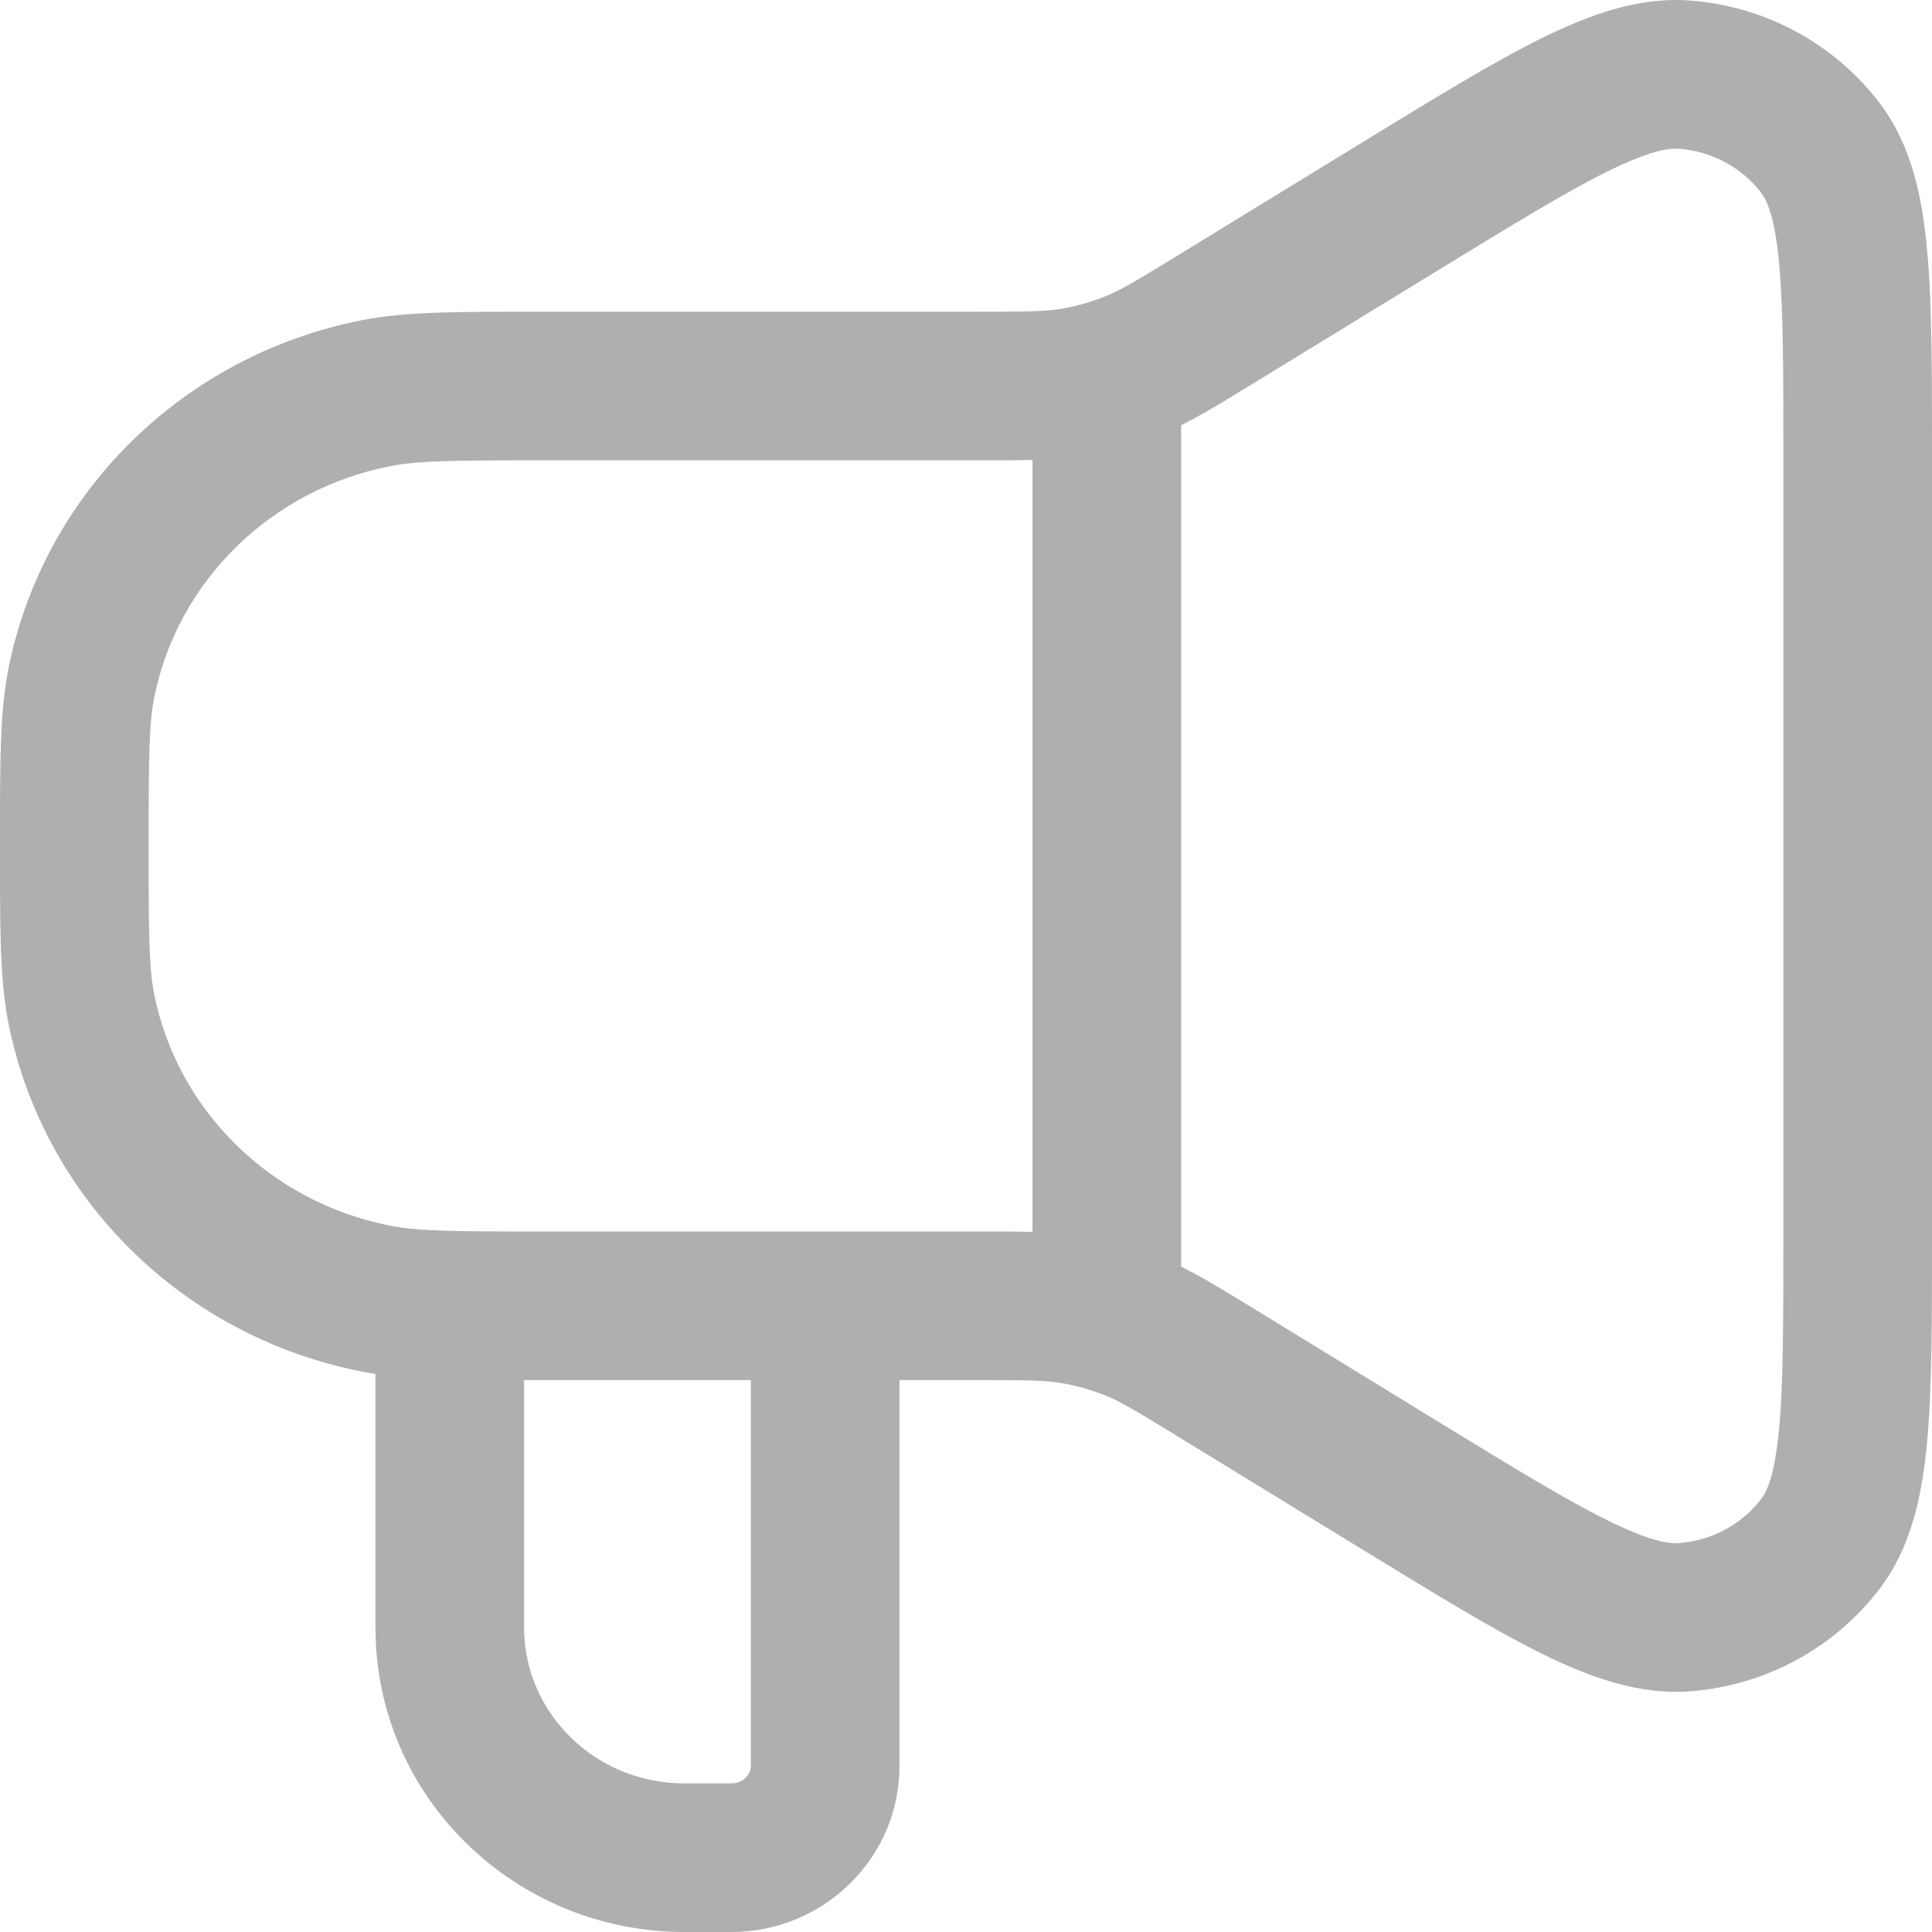 <svg width="26" height="26" viewBox="0 0 26 26" fill="none" xmlns="http://www.w3.org/2000/svg">
<path d="M16.369 4.292L16.892 5.144L16.369 4.292ZM18.816 2.793L19.338 3.646L18.816 2.793ZM18.816 19.974L18.293 20.827L18.816 19.974ZM16.369 18.476L15.847 19.329H15.847L16.369 18.476ZM15.252 17.853L15.627 16.926L15.627 16.926L15.252 17.853ZM14.44 17.625L14.604 16.639L14.604 16.639L14.44 17.625ZM14.44 5.143L14.277 4.156H14.277L14.44 5.143ZM15.252 4.915L15.627 5.842L15.627 5.842L15.252 4.915ZM1.097 13.588L2.077 13.389L1.097 13.588ZM5.067 17.478L4.876 18.459H4.876L5.067 17.478ZM24.502 20.772L23.705 20.168L23.705 20.168L24.502 20.772ZM22.676 21.763L22.755 22.76H22.755L22.676 21.763ZM24.502 1.996L23.705 2.6V2.6L24.502 1.996ZM22.676 1.005L22.755 0.008H22.755L22.676 1.005ZM1.097 9.18L2.077 9.379L1.097 9.18ZM5.067 5.29L5.258 6.272H5.258L5.067 5.29ZM6.053 17.573V16.573H5.053V17.573H6.053ZM11.105 17.573H12.105V16.573H11.105V17.573ZM24 6.152V16.616H26V6.152H24ZM7.316 6.195H13.156V4.195H7.316V6.195ZM16.892 5.144L19.338 3.646L18.293 1.941L15.847 3.439L16.892 5.144ZM19.338 19.122L16.892 17.623L15.847 19.329L18.293 20.827L19.338 19.122ZM13.156 16.573H7.316V18.573H13.156V16.573ZM13.895 5.5V17.5H15.895V5.5H13.895ZM16.892 17.623C16.37 17.304 16.016 17.083 15.627 16.926L14.878 18.781C15.077 18.861 15.271 18.976 15.847 19.329L16.892 17.623ZM13.156 18.573C13.835 18.573 14.062 18.576 14.277 18.612L14.604 16.639C14.19 16.57 13.771 16.573 13.156 16.573V18.573ZM15.627 16.926C15.297 16.793 14.954 16.697 14.604 16.639L14.277 18.612C14.483 18.646 14.685 18.703 14.878 18.781L15.627 16.926ZM13.156 6.195C13.771 6.195 14.19 6.198 14.604 6.129L14.277 4.156C14.062 4.192 13.835 4.195 13.156 4.195V6.195ZM15.847 3.439C15.271 3.792 15.077 3.907 14.878 3.987L15.627 5.842C16.016 5.685 16.37 5.464 16.892 5.144L15.847 3.439ZM14.604 6.129C14.954 6.071 15.297 5.975 15.627 5.842L14.878 3.987C14.685 4.065 14.483 4.122 14.277 4.156L14.604 6.129ZM0 11.384C0 12.485 -0.005 13.185 0.117 13.787L2.077 13.389C2.005 13.034 2 12.583 2 11.384H0ZM7.316 16.573C6.095 16.573 5.628 16.568 5.258 16.496L4.876 18.459C5.482 18.578 6.189 18.573 7.316 18.573V16.573ZM0.117 13.787C0.598 16.157 2.484 17.993 4.876 18.459L5.258 16.496C3.641 16.181 2.393 14.947 2.077 13.389L0.117 13.787ZM24 16.616C24 17.802 23.999 18.621 23.942 19.229C23.885 19.843 23.781 20.067 23.705 20.168L25.299 21.376C25.721 20.819 25.866 20.131 25.933 19.415C26.001 18.692 26 17.762 26 16.616H24ZM18.293 20.827C19.286 21.435 20.088 21.928 20.747 22.253C21.4 22.576 22.062 22.815 22.755 22.76L22.598 20.766C22.457 20.777 22.198 20.74 21.634 20.46C21.075 20.185 20.364 19.75 19.338 19.122L18.293 20.827ZM23.705 20.168C23.446 20.51 23.043 20.731 22.598 20.766L22.755 22.76C23.761 22.681 24.69 22.179 25.299 21.376L23.705 20.168ZM26 6.152C26 5.006 26.001 4.076 25.933 3.353C25.866 2.637 25.721 1.949 25.299 1.392L23.705 2.6C23.781 2.701 23.885 2.925 23.942 3.539C23.999 4.147 24 4.966 24 6.152H26ZM19.338 3.646C20.364 3.018 21.075 2.583 21.634 2.307C22.198 2.028 22.457 1.991 22.598 2.002L22.755 0.008C22.062 -0.047 21.4 0.192 20.747 0.514C20.088 0.84 19.286 1.333 18.293 1.941L19.338 3.646ZM25.299 1.392C24.69 0.588 23.761 0.087 22.755 0.008L22.598 2.002C23.043 2.037 23.446 2.258 23.705 2.6L25.299 1.392ZM2 11.384C2 10.185 2.005 9.734 2.077 9.379L0.117 8.981C-0.005 9.583 0 10.283 0 11.384H2ZM7.316 4.195C6.189 4.195 5.482 4.19 4.876 4.308L5.258 6.272C5.628 6.2 6.095 6.195 7.316 6.195V4.195ZM2.077 9.379C2.393 7.821 3.641 6.587 5.258 6.272L4.876 4.308C2.484 4.775 0.598 6.611 0.117 8.981L2.077 9.379ZM6.053 18.573H11.105V16.573H6.053V18.573ZM10.105 17.573V23.762H12.105V17.573H10.105ZM9.842 24H9.211V26H9.842V24ZM7.053 21.905V17.573H5.053V21.905H7.053ZM9.211 24C8 24 7.053 23.043 7.053 21.905H5.053C5.053 24.186 6.933 26 9.211 26V24ZM10.105 23.762C10.105 23.875 10.007 24 9.842 24V26C11.073 26 12.105 25.017 12.105 23.762H10.105Z" fill="#AFAFAF"/>
</svg>
